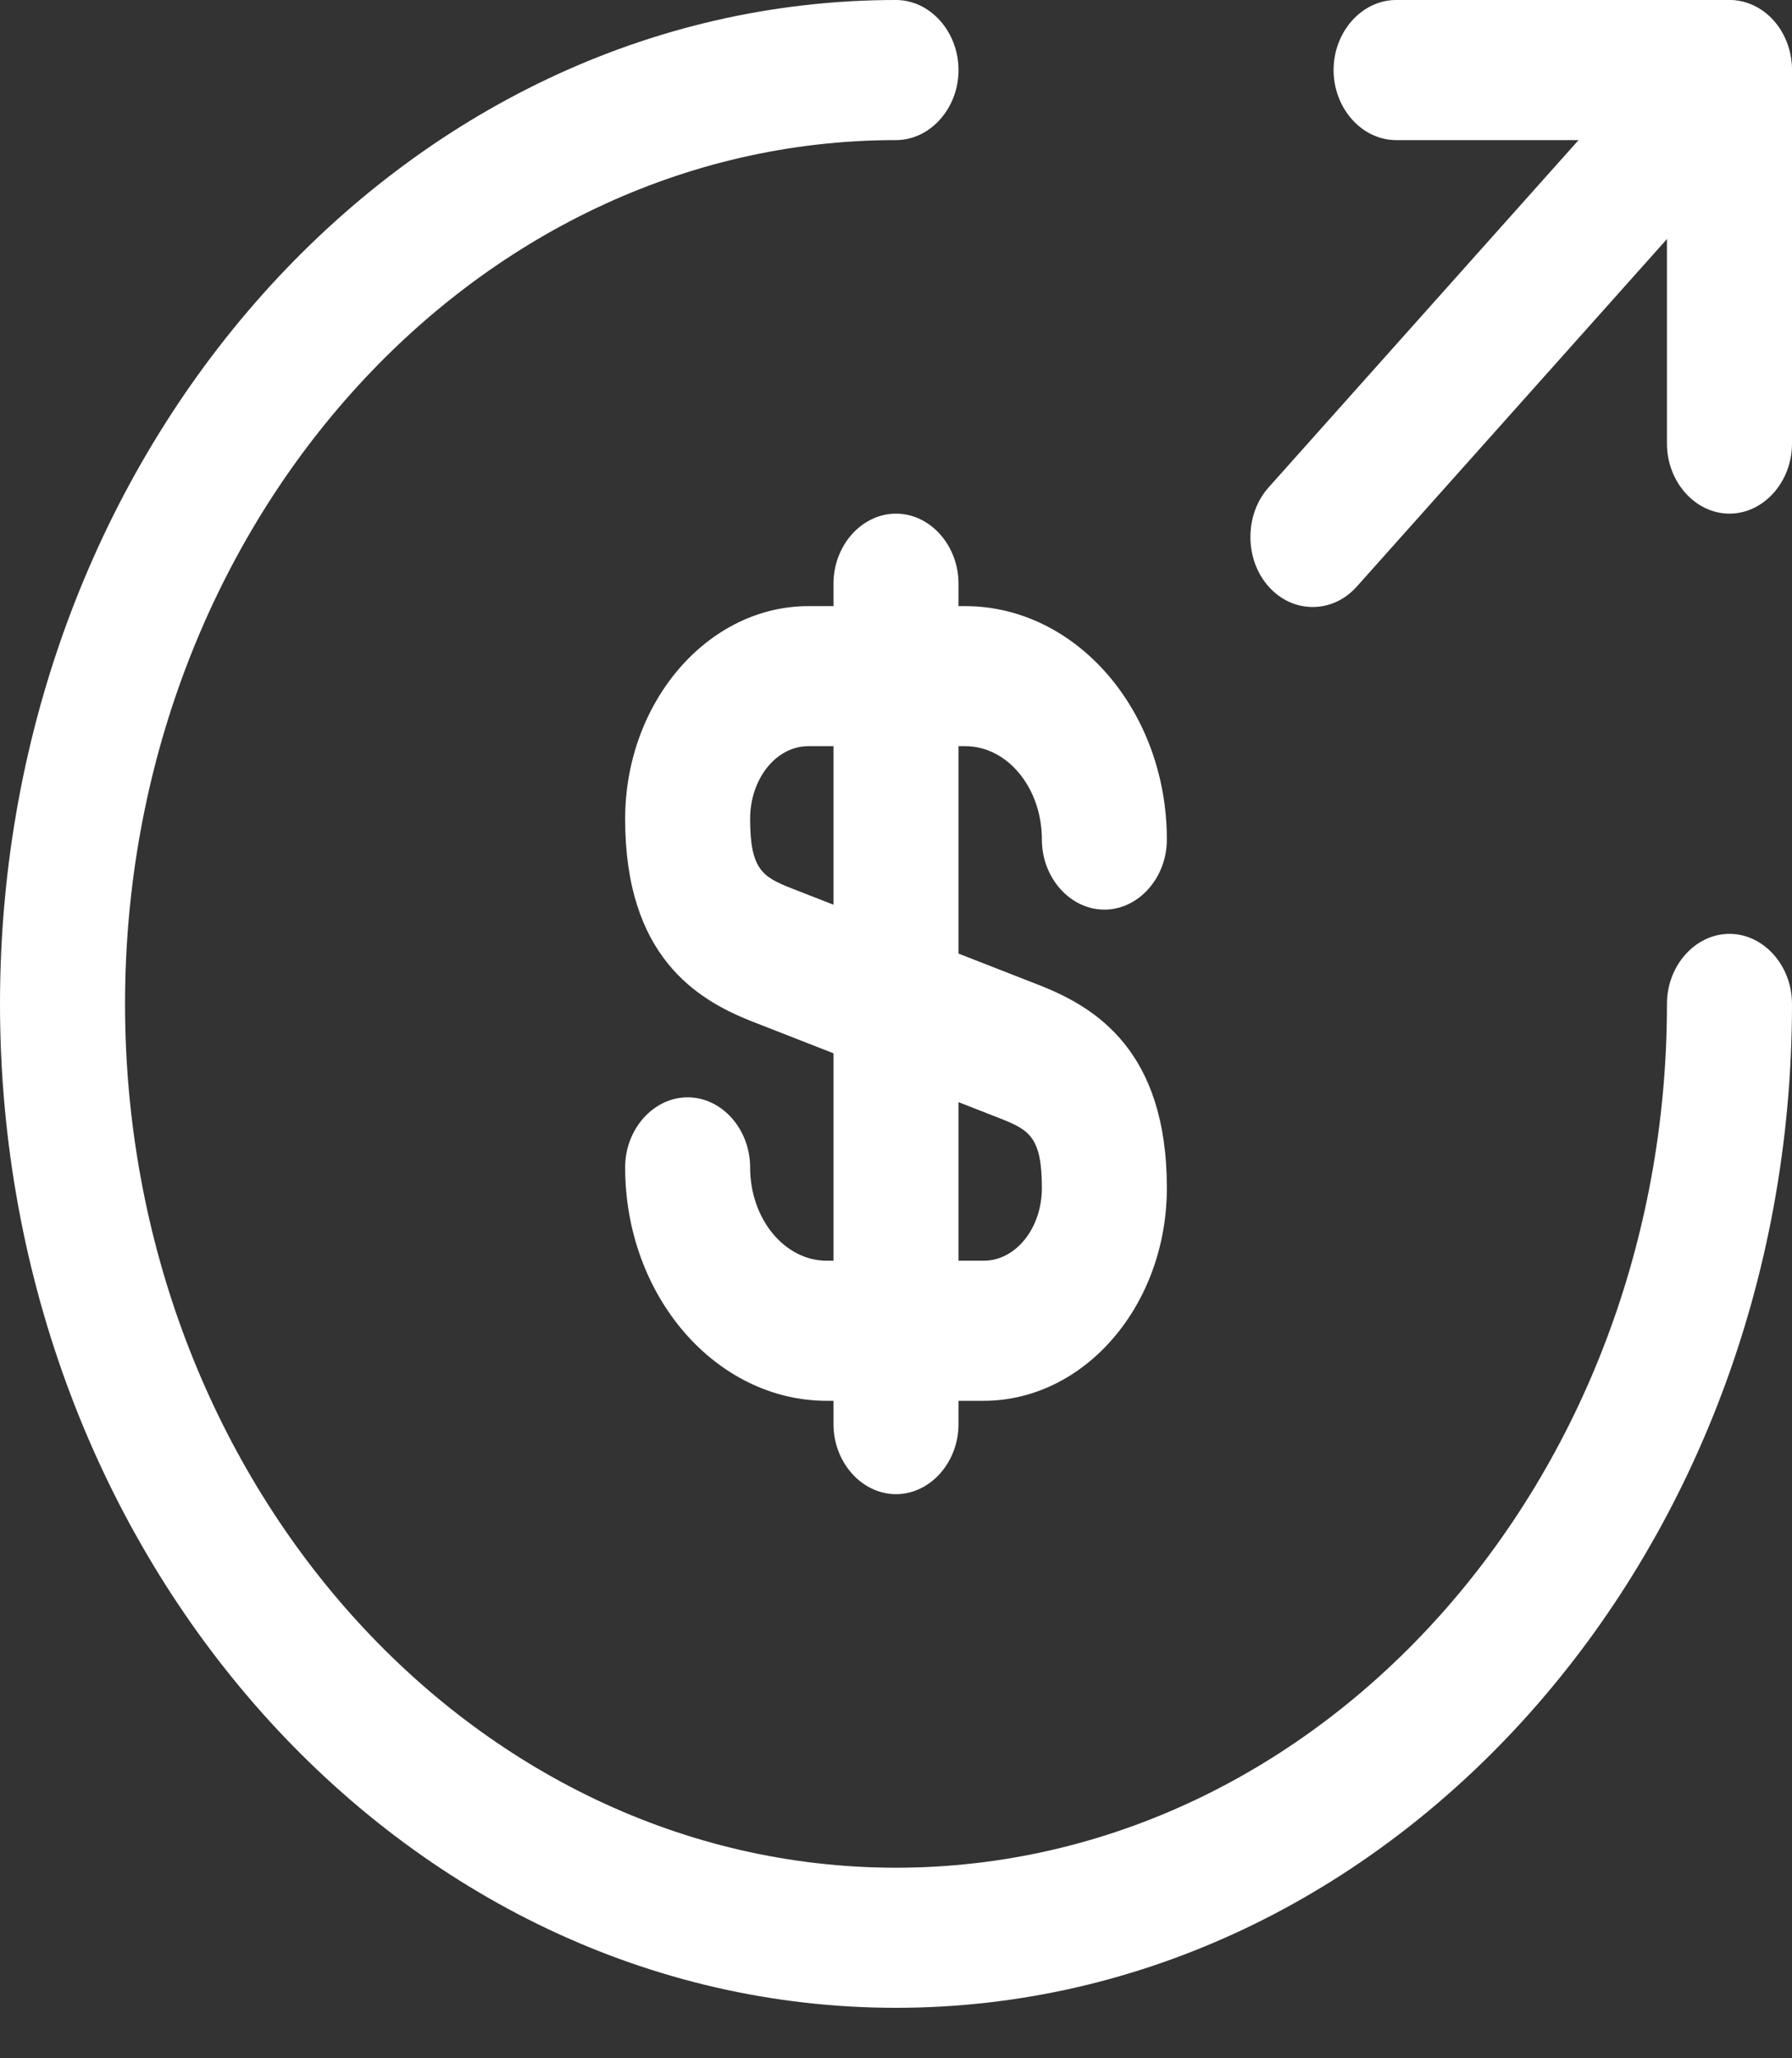 <svg width="27" height="31" viewBox="0 0 27 31" fill="none" xmlns="http://www.w3.org/2000/svg">
<rect x="0" y="0" width="27" height="31" fill="#333333" stroke="none"/>
<path d="M14.819 21.098H12.458C10.787 21.098 9.419 19.523 9.419 17.582C9.419 17.005 9.846 16.527 10.361 16.527C10.875 16.527 11.302 17.005 11.302 17.582C11.302 18.355 11.817 18.988 12.458 18.988H14.819C15.308 18.988 15.698 18.496 15.698 17.891C15.698 17.132 15.509 17.019 15.082 16.85L11.302 15.373C10.499 15.05 9.419 14.403 9.419 12.335C9.419 10.577 10.662 9.129 12.181 9.129H14.542C16.213 9.129 17.581 10.704 17.581 12.645C17.581 13.222 17.154 13.7 16.64 13.7C16.125 13.7 15.698 13.222 15.698 12.645C15.698 11.871 15.183 11.238 14.542 11.238H12.181C11.692 11.238 11.302 11.731 11.302 12.335C11.302 13.095 11.491 13.207 11.918 13.376L15.698 14.853C16.501 15.177 17.581 15.823 17.581 17.891C17.581 19.663 16.338 21.098 14.819 21.098Z" fill="white"/>
<path d="M13.5 22.504C12.985 22.504 12.558 22.026 12.558 21.449V8.791C12.558 8.214 12.985 7.736 13.5 7.736C14.015 7.736 14.442 8.214 14.442 8.791V21.449C14.442 22.026 14.015 22.504 13.5 22.504Z" fill="white"/>
<path d="M13.5 30.24C6.053 30.24 0 23.461 0 15.12C0 6.779 6.053 0 13.5 0C14.015 0 14.442 0.478 14.442 1.055C14.442 1.632 14.015 2.11 13.5 2.11C7.095 2.11 1.884 7.947 1.884 15.12C1.884 22.293 7.095 28.13 13.5 28.13C19.905 28.13 25.116 22.293 25.116 15.12C25.116 14.543 25.543 14.065 26.058 14.065C26.573 14.065 27 14.543 27 15.12C27 23.461 20.947 30.24 13.5 30.24Z" fill="white"/>
<path d="M26.058 7.736C25.543 7.736 25.116 7.258 25.116 6.681V2.11H21.035C20.52 2.11 20.093 1.632 20.093 1.055C20.093 0.478 20.52 0 21.035 0H26.058C26.573 0 27 0.478 27 1.055V6.681C27 7.258 26.573 7.736 26.058 7.736Z" fill="white"/>
<path d="M19.778 9.142C19.54 9.142 19.301 9.044 19.113 8.833C18.749 8.425 18.749 7.75 19.113 7.342L25.392 0.309C25.756 -0.098 26.359 -0.098 26.723 0.309C27.087 0.717 27.087 1.393 26.723 1.8L20.444 8.833C20.256 9.044 20.017 9.142 19.778 9.142Z" fill="white"/>
</svg>
